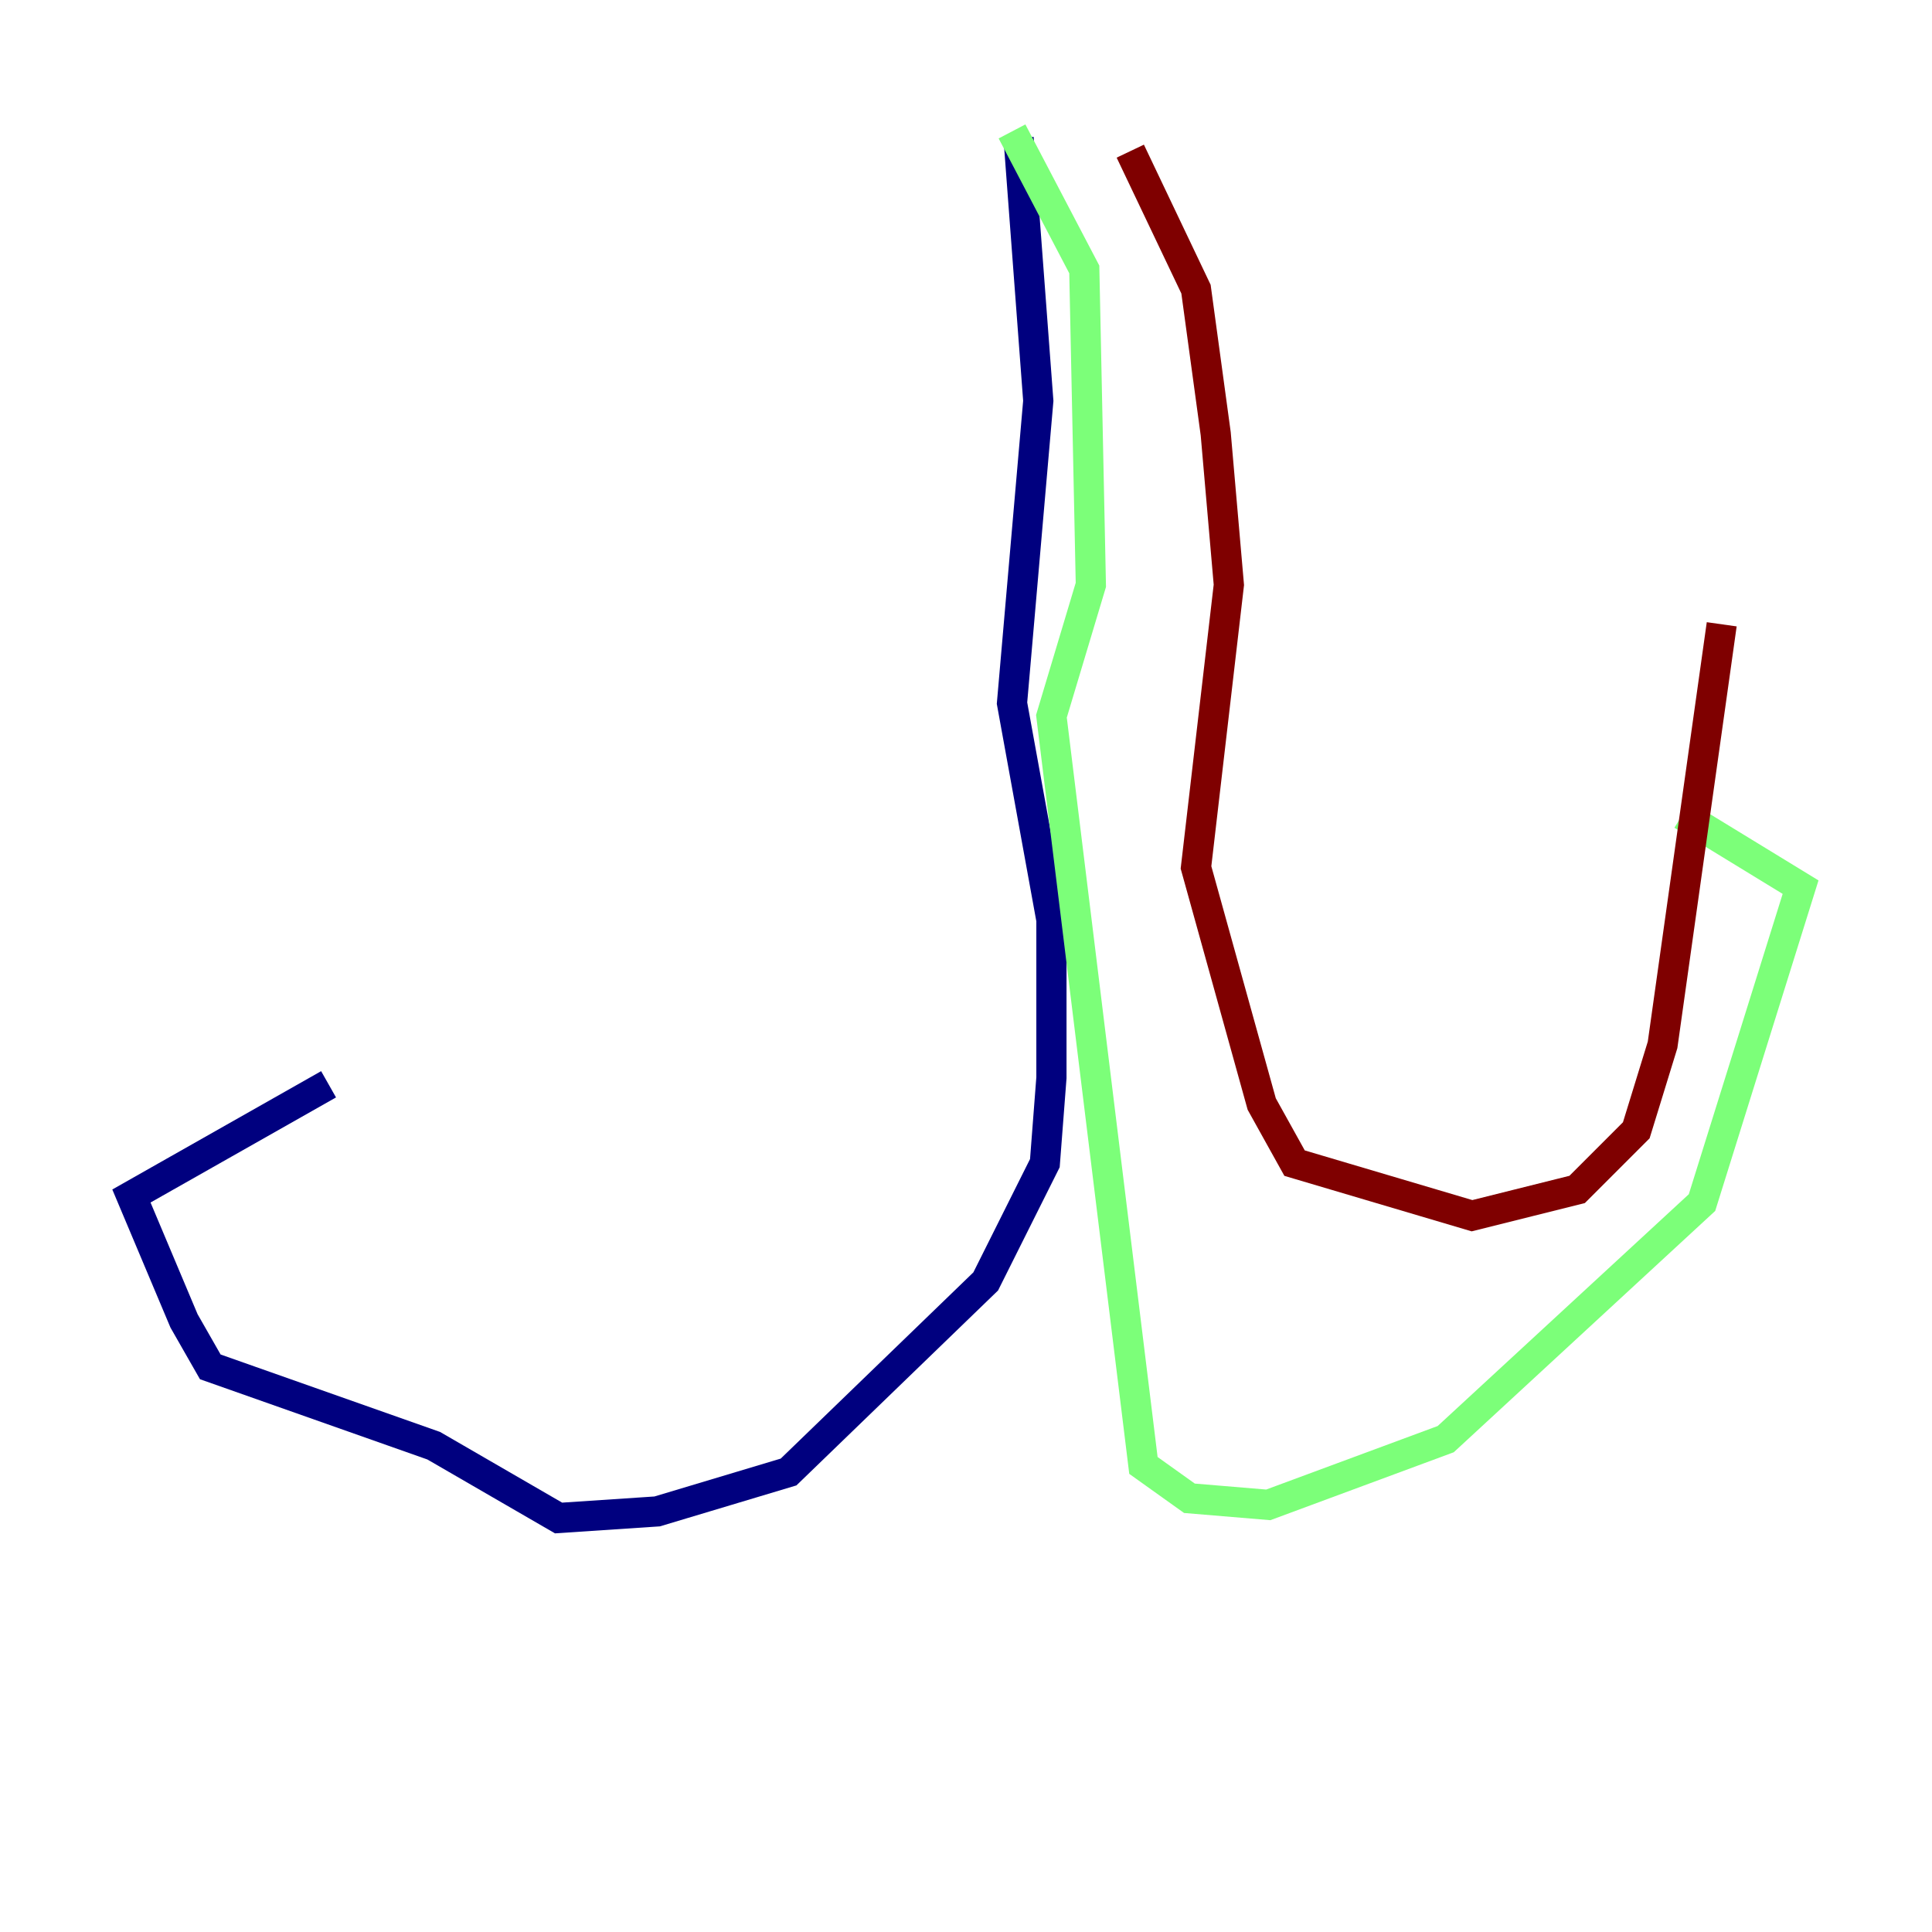 <?xml version="1.0" encoding="utf-8" ?>
<svg baseProfile="tiny" height="128" version="1.2" viewBox="0,0,128,128" width="128" xmlns="http://www.w3.org/2000/svg" xmlns:ev="http://www.w3.org/2001/xml-events" xmlns:xlink="http://www.w3.org/1999/xlink"><defs /><polyline fill="none" points="67.483,9.143 68.789,26.558 67.048,46.585 69.66,60.952 69.66,71.401 69.225,77.061 65.306,84.898 52.245,97.524 43.537,100.136 37.007,100.571 28.735,95.782 13.932,90.558 12.191,87.51 8.707,79.238 21.769,71.837" stroke="#00007f" stroke-width="2" /><polyline fill="none" points="67.048,8.707 71.837,17.85 72.272,38.748 69.66,47.456 75.755,97.088 78.803,99.265 84.027,99.701 95.782,95.347 112.762,79.674 119.293,58.776 111.456,53.986" stroke="#7cff79" stroke-width="2" /><polyline fill="none" points="74.884,10.014 79.238,19.157 80.544,28.735 81.415,38.748 79.238,57.469 83.592,73.143 85.769,77.061 97.524,80.544 104.49,78.803 108.408,74.884 110.15,69.225 114.068,41.361" stroke="#7f0000" stroke-width="2" /></svg>